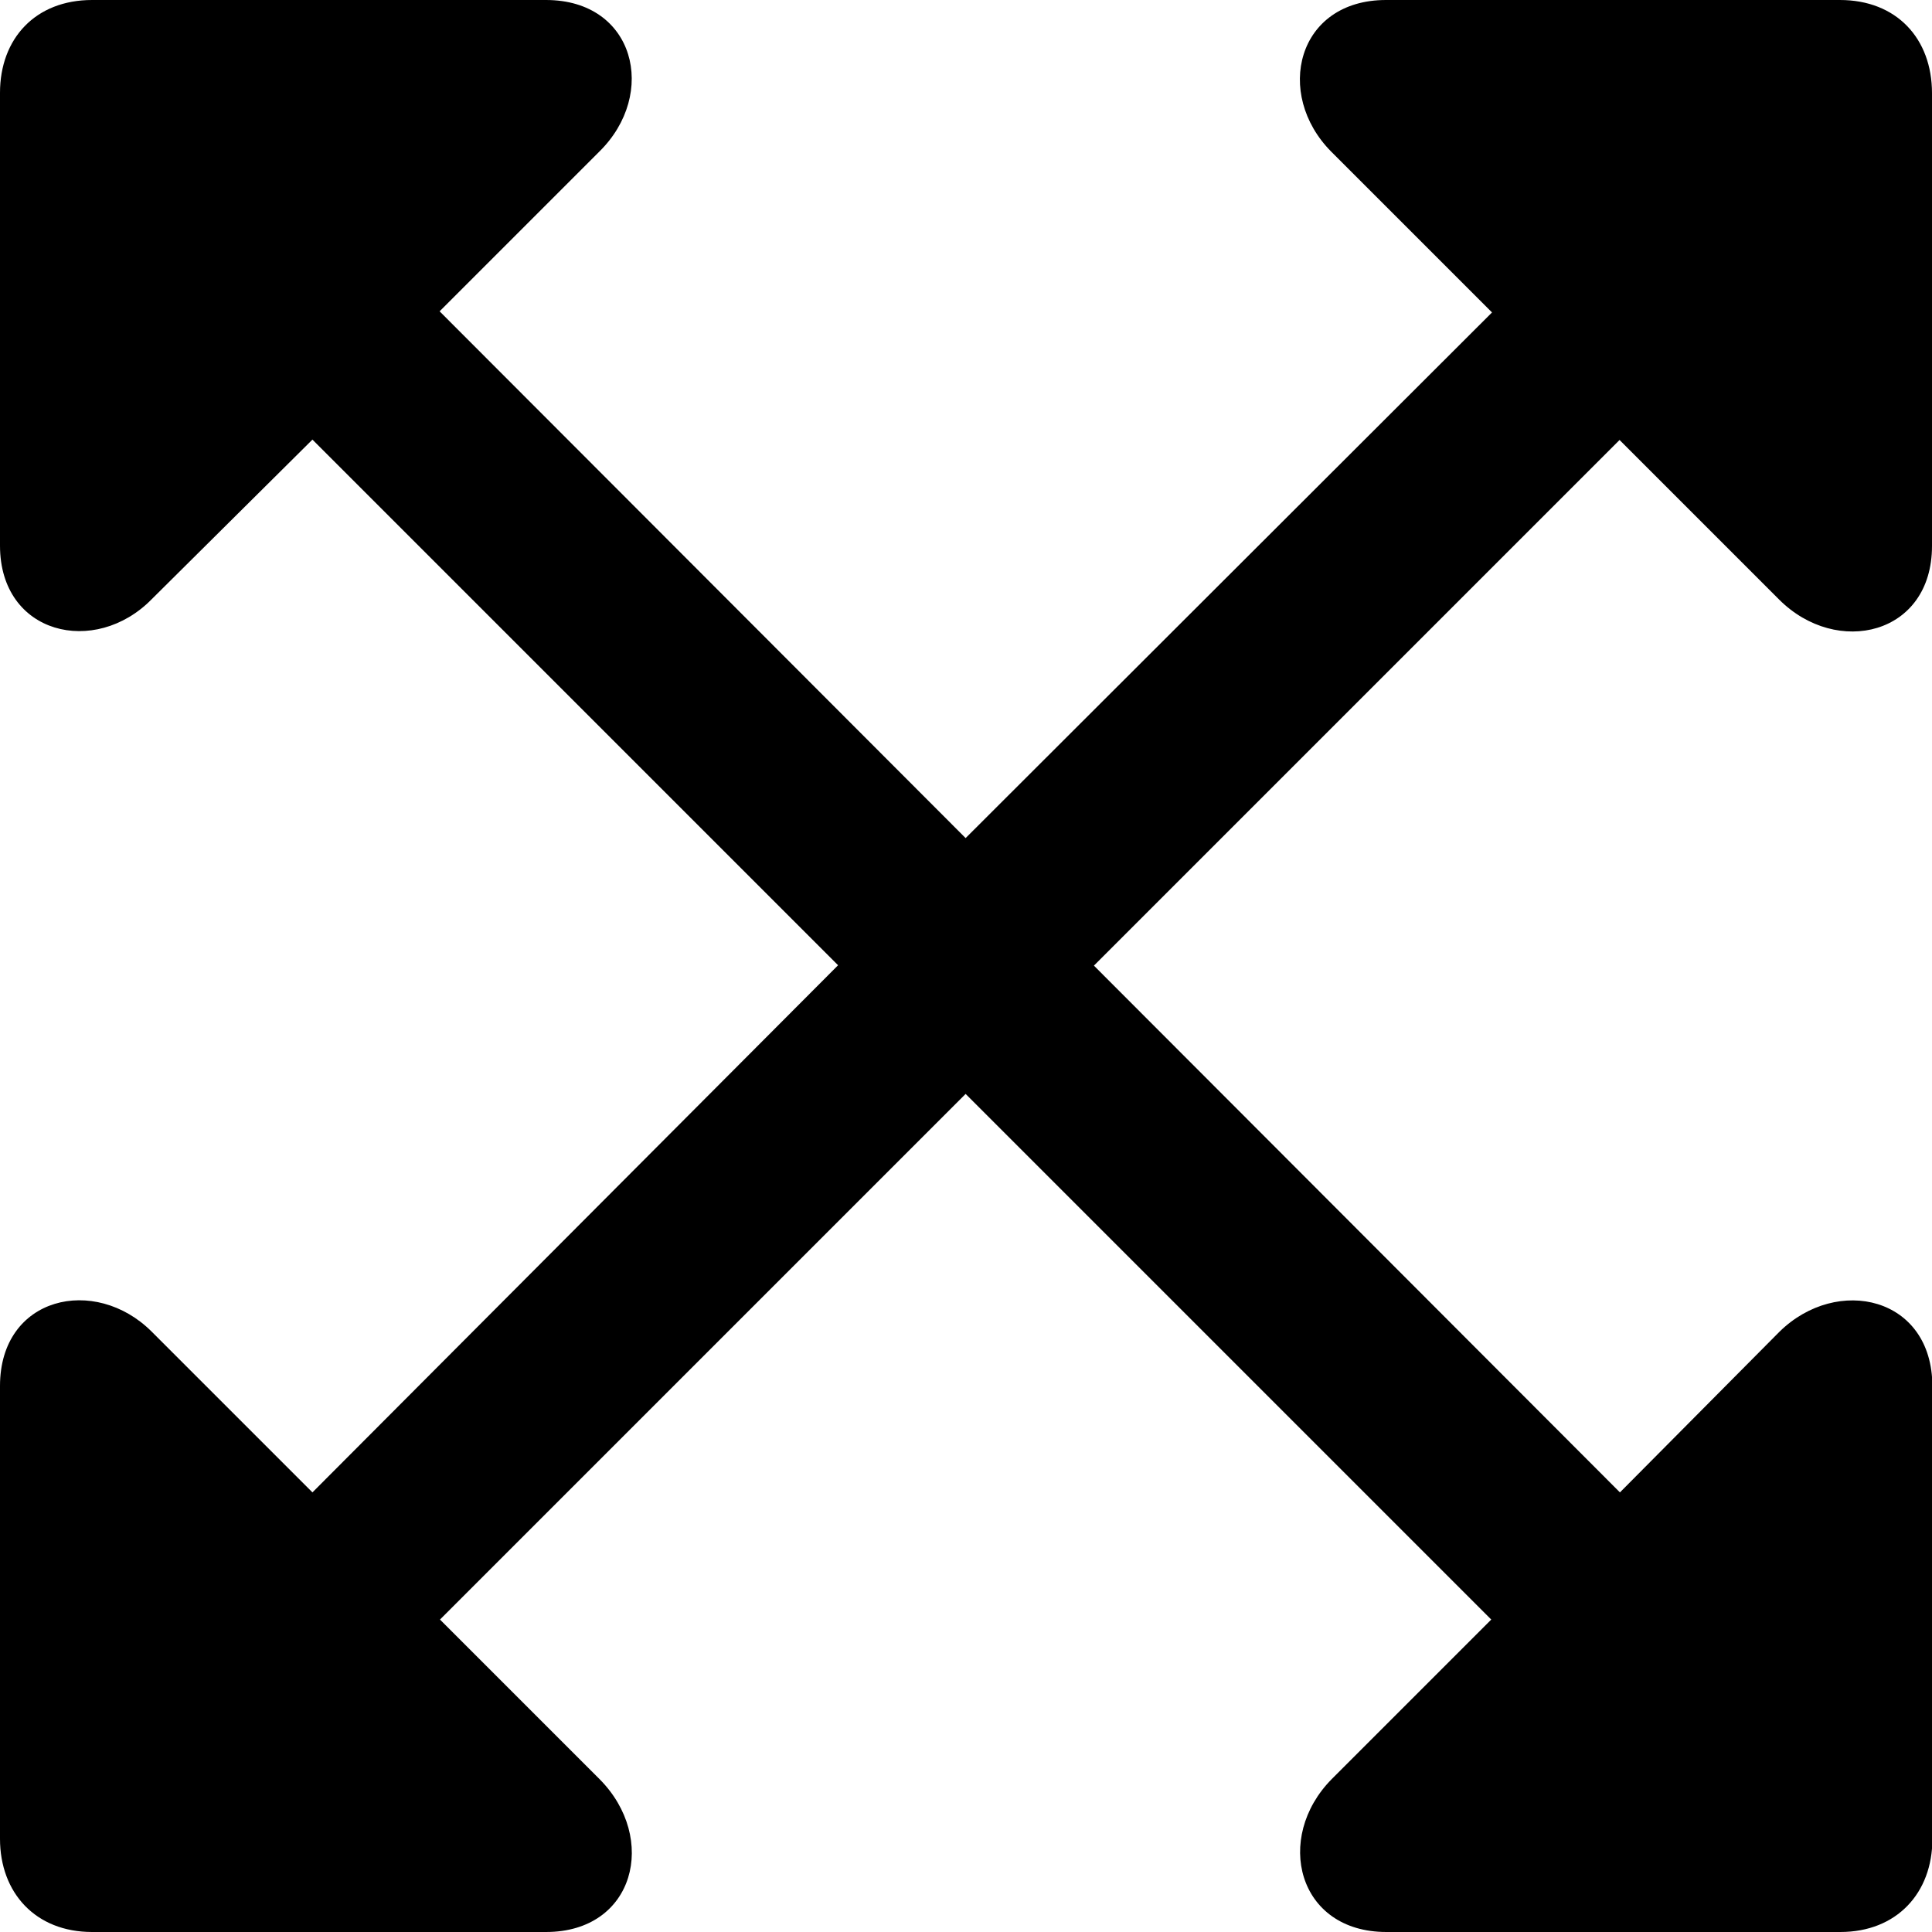 <?xml version="1.0" ?><!-- Generator: Adobe Illustrator 25.0.0, SVG Export Plug-In . SVG Version: 6.00 Build 0)  --><svg xmlns="http://www.w3.org/2000/svg" xmlns:xlink="http://www.w3.org/1999/xlink" version="1.1" id="Layer_1" x="0px" y="0px" viewBox="0 0 512 512" style="enable-background:new 0 0 512 512;" xml:space="preserve">
<path d="M0,367.3v120C0,501.6,9.4,512,24.4,512h120.3c23.6,0,29.7-24.9,14.2-40.5l-42.3-42.3l139.3-139.3l139.3,139.3l-42.3,42.3  c-15.3,15.5-9.1,40.5,14.5,40.5h120.3c15,0,24.4-10.4,24.4-24.6v-120c0-23.8-25.2-29.5-40.5-14.5l-42.3,42.6L289.9,255.9  l139.3-139.3l42.3,42.3c15.3,15.3,40.5,9.4,40.5-14.2v-120C512,10.2,502.6,0,487.6,0H367.3c-23.6,0-29.7,24.9-14.5,40.2l42.6,42.6  L255.9,222.1L116.5,82.5l42.3-42.3C174.4,24.9,168.3,0,144.7,0H24.4C9.4,0,0,10.2,0,24.6v120c0,23.6,25.2,29.5,40.2,14.2l42.6-42.3  l139.3,139.3L82.8,395.5l-42.6-42.6C25.2,337.9,0,343.5,0,367.3z"/>
</svg>